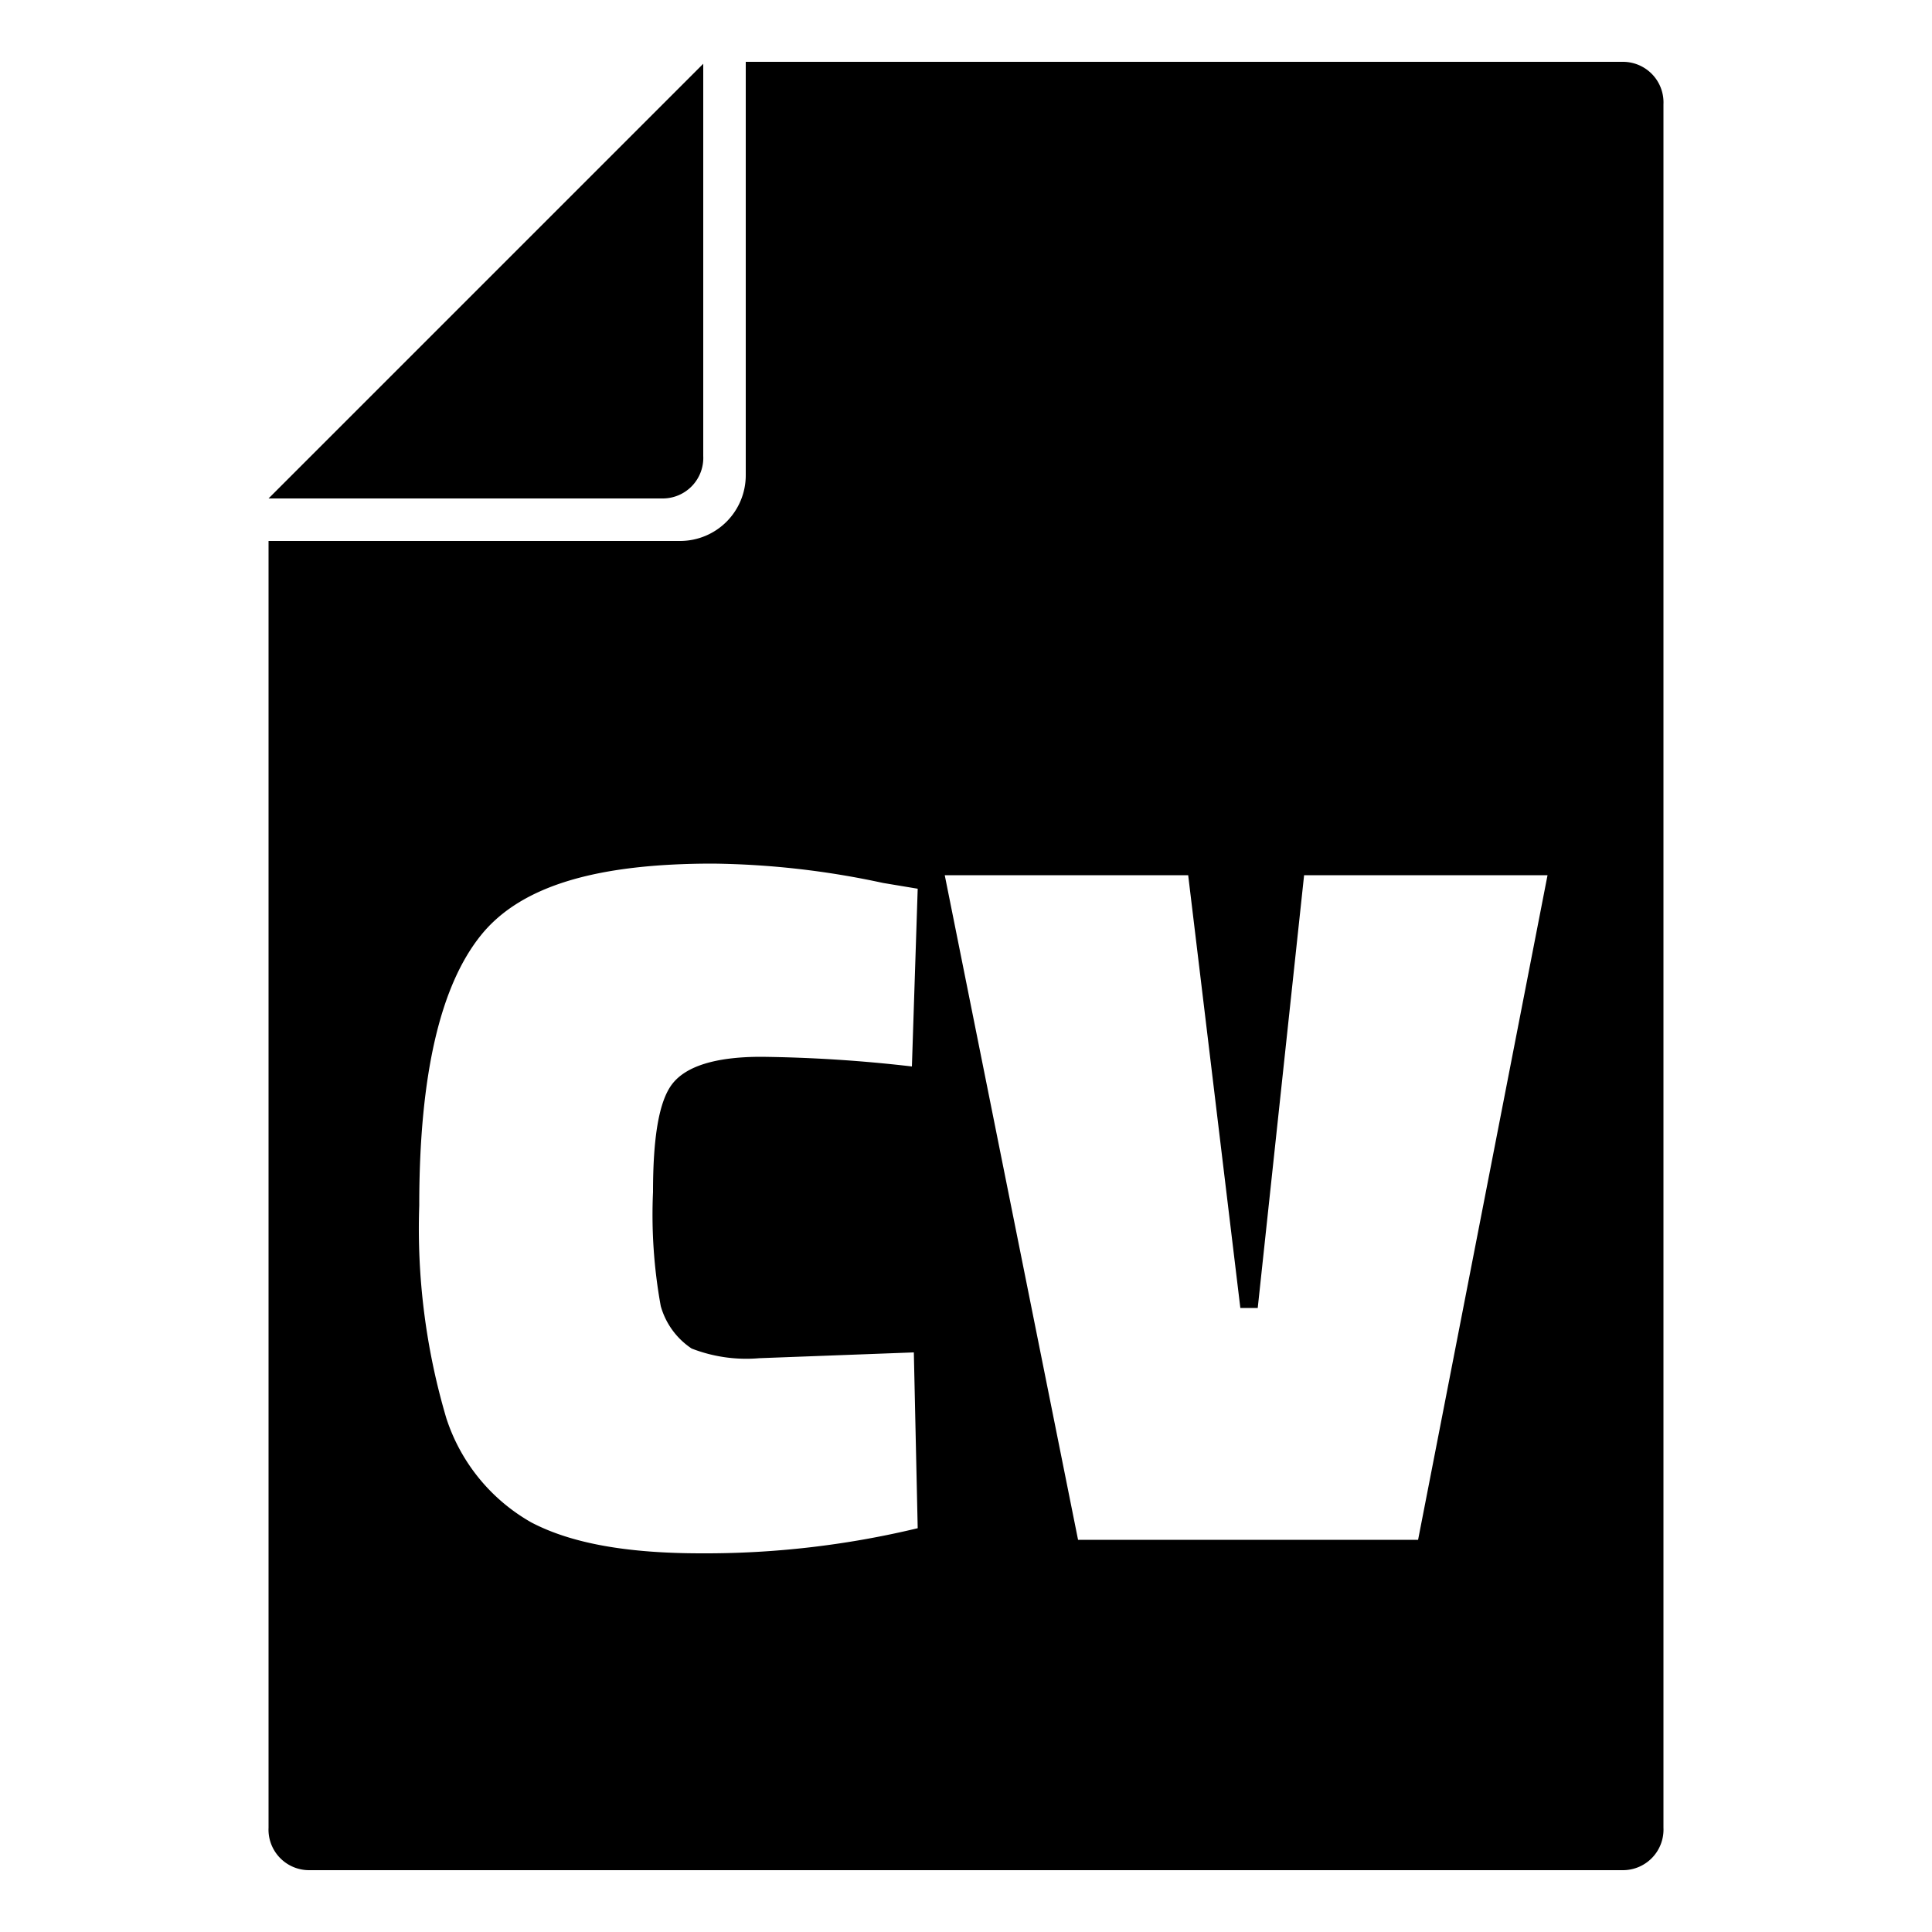<svg xmlns="http://www.w3.org/2000/svg" width="100" height="100" viewBox="0 0 100 100"><path d="M36.4 3.3L13.9 25.8h20.4a2.1 2.1 0 0 0 2.1-2.2z"/><path d="M38.6 3.2v21.4a3.4 3.4 0 0 1-3.4 3.4H13.9v66.6a2.1 2.1 0 0 0 2.1 2.2h68a2.1 2.1 0 0 0 2.1-2.2V5.4A2.1 2.1 0 0 0 84 3.2zm-4.4 64.4a3.9 3.9 0 0 0 1.6 2.2 7.8 7.8 0 0 0 3.5.5l8-.3.2 9.1a47 47 0 0 1-11.2 1.3c-3.8 0-6.7-.5-8.8-1.6a9.6 9.6 0 0 1-4.4-5.4 34.6 34.6 0 0 1-1.4-11c0-6.8 1.1-11.4 3.2-14s6.1-3.7 12-3.7a43.8 43.8 0 0 1 8.8 1l1.8.3-.3 9.2a74.3 74.3 0 0 0-7.8-.5c-2.4 0-3.9.5-4.6 1.4s-1 2.8-1 5.6a26.4 26.4 0 0 0 .4 5.9zm39.2 12.1H55.8l-6.9-34.4h12.6l2.7 22.4h.9l2.4-22.4h12.6z"/></svg>